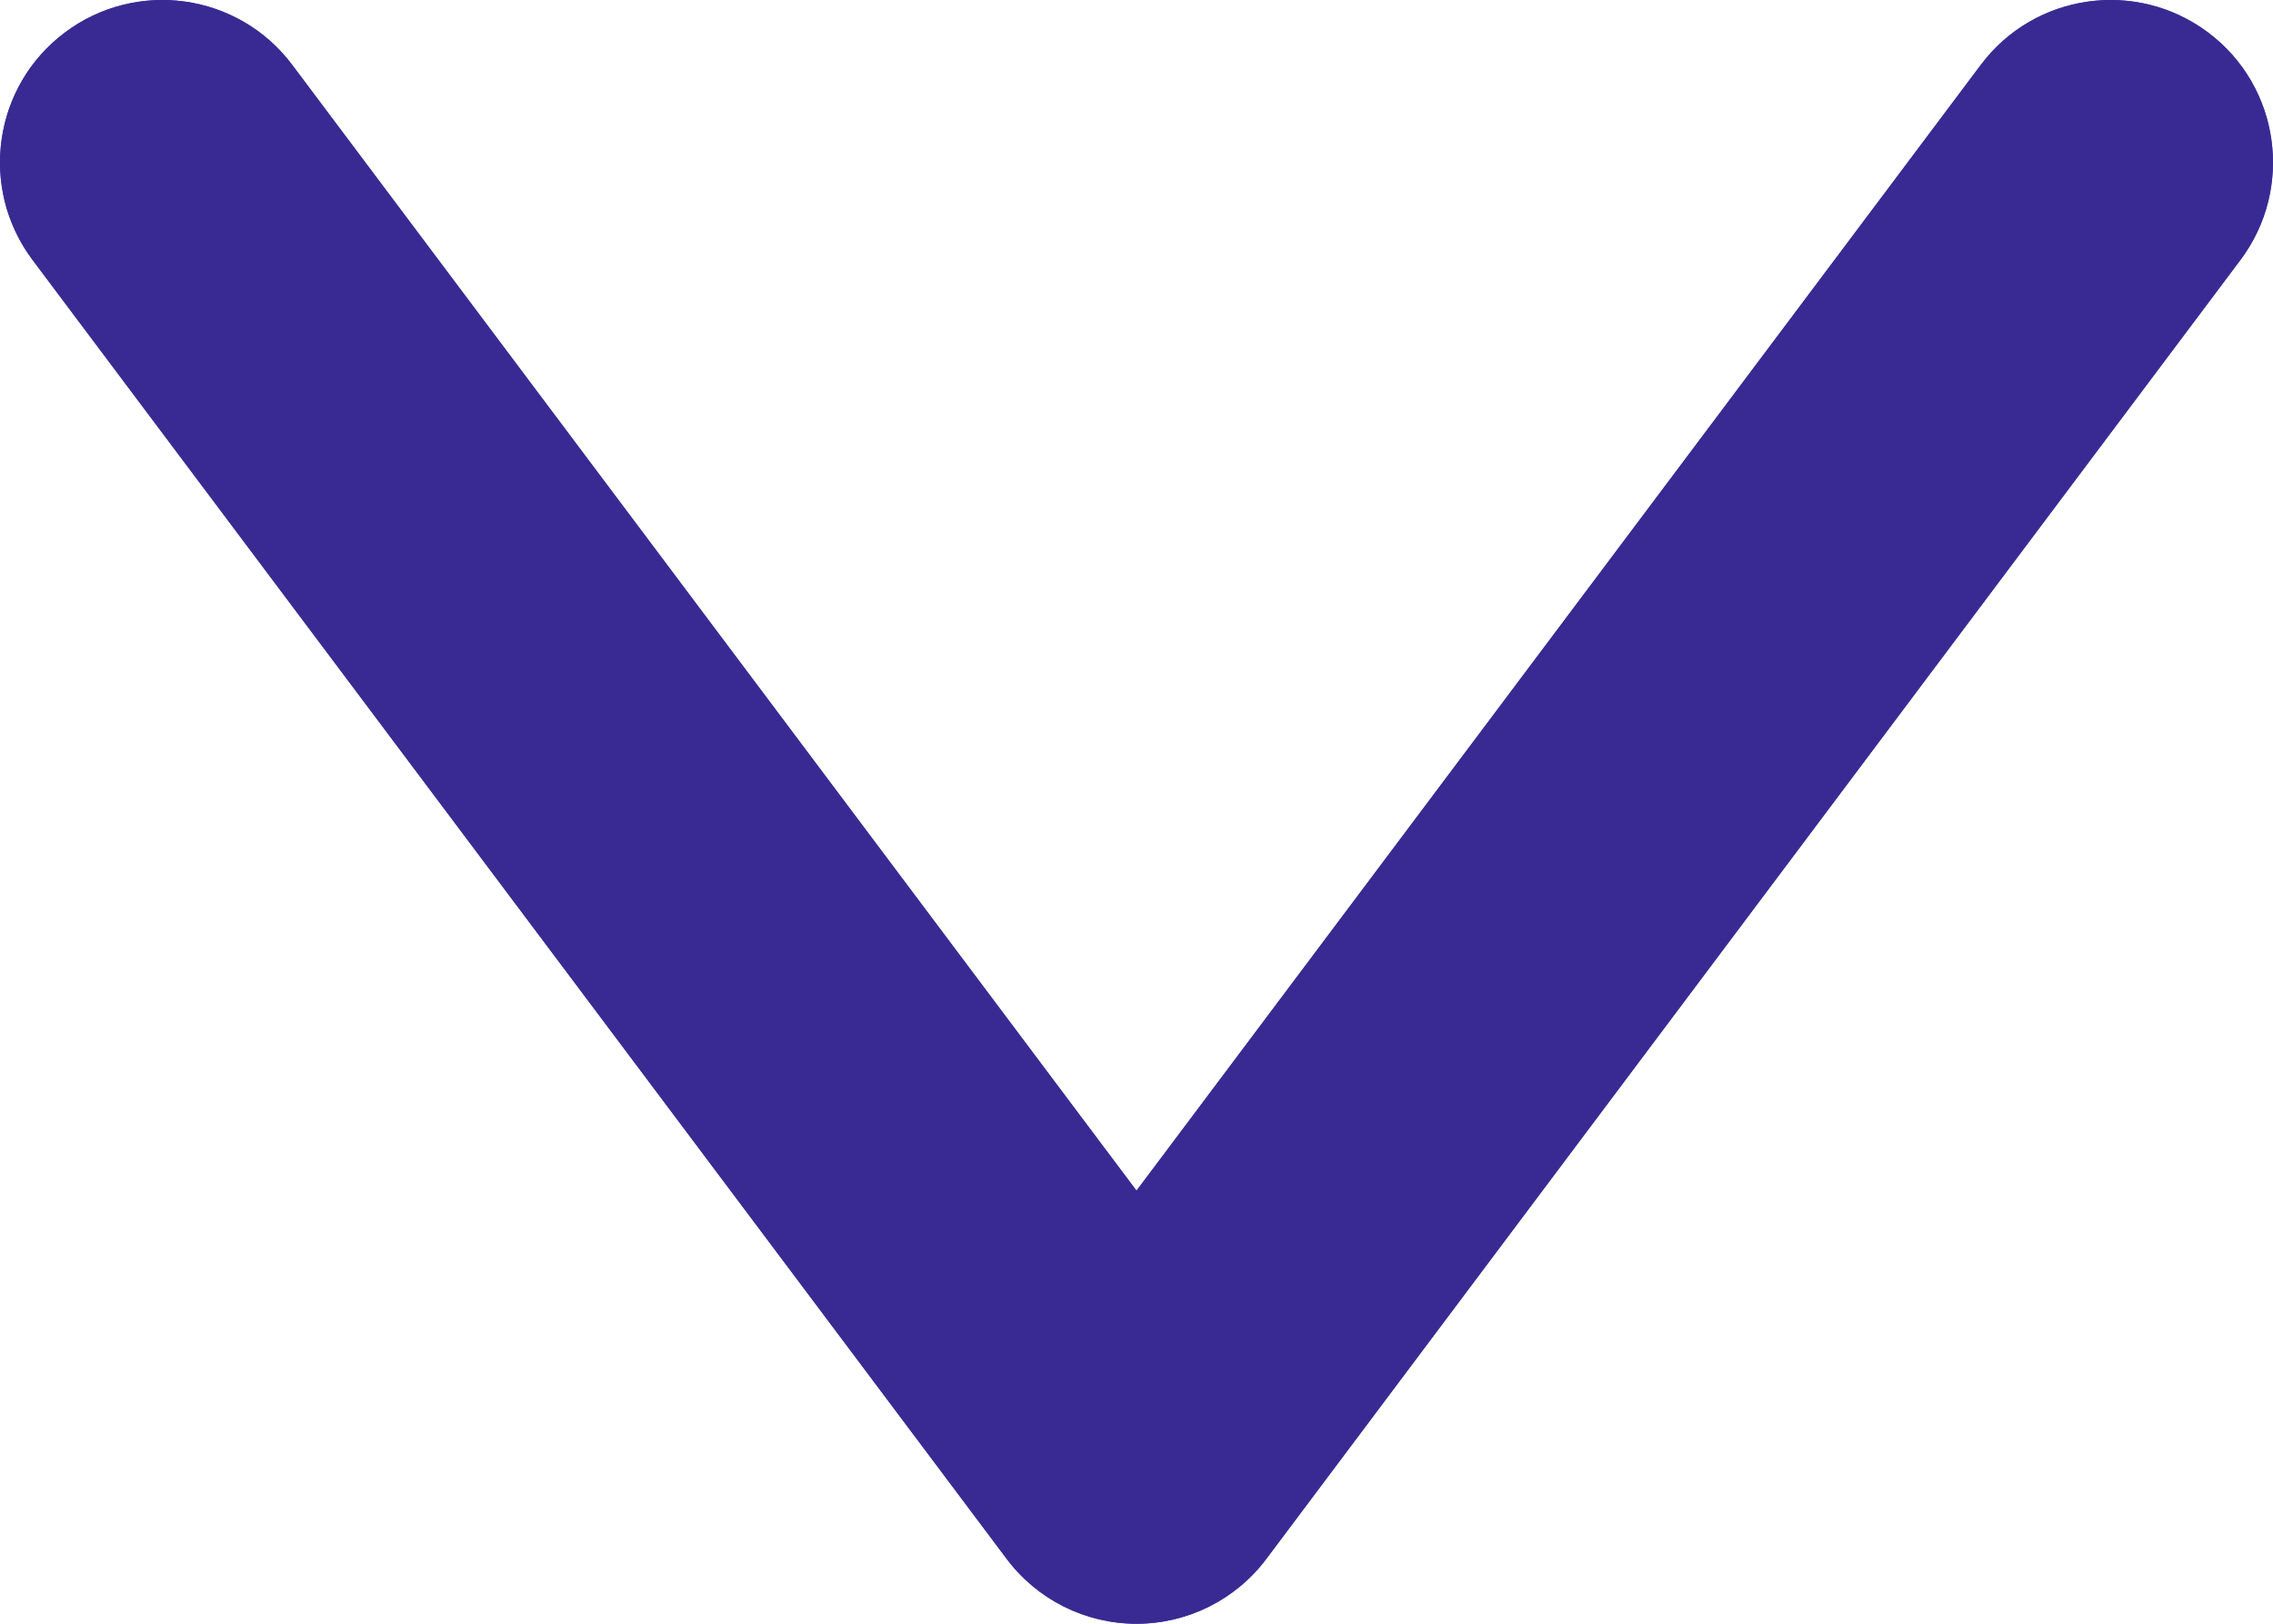 <svg width="14" height="10" viewBox="0 0 14 10" fill="none" xmlns="http://www.w3.org/2000/svg">
<path fill-rule="evenodd" clip-rule="evenodd" d="M0.4 0.2C0.842 -0.131 1.469 -0.042 1.8 0.4L7 7.333L12.2 0.4C12.531 -0.042 13.158 -0.131 13.6 0.2C14.042 0.531 14.131 1.158 13.8 1.6L7.8 9.6C7.611 9.852 7.315 10 7 10C6.685 10 6.389 9.852 6.2 9.6L0.2 1.6C-0.131 1.158 -0.042 0.531 0.4 0.2Z" fill="#392A93"/>
<path fill-rule="evenodd" clip-rule="evenodd" d="M0.4 0.2C0.842 -0.131 1.469 -0.042 1.8 0.4L7 7.333L12.2 0.4C12.531 -0.042 13.158 -0.131 13.6 0.2C14.042 0.531 14.131 1.158 13.8 1.6L7.8 9.6C7.611 9.852 7.315 10 7 10C6.685 10 6.389 9.852 6.2 9.6L0.2 1.6C-0.131 1.158 -0.042 0.531 0.4 0.2Z" fill="#392A93"/>
</svg>
